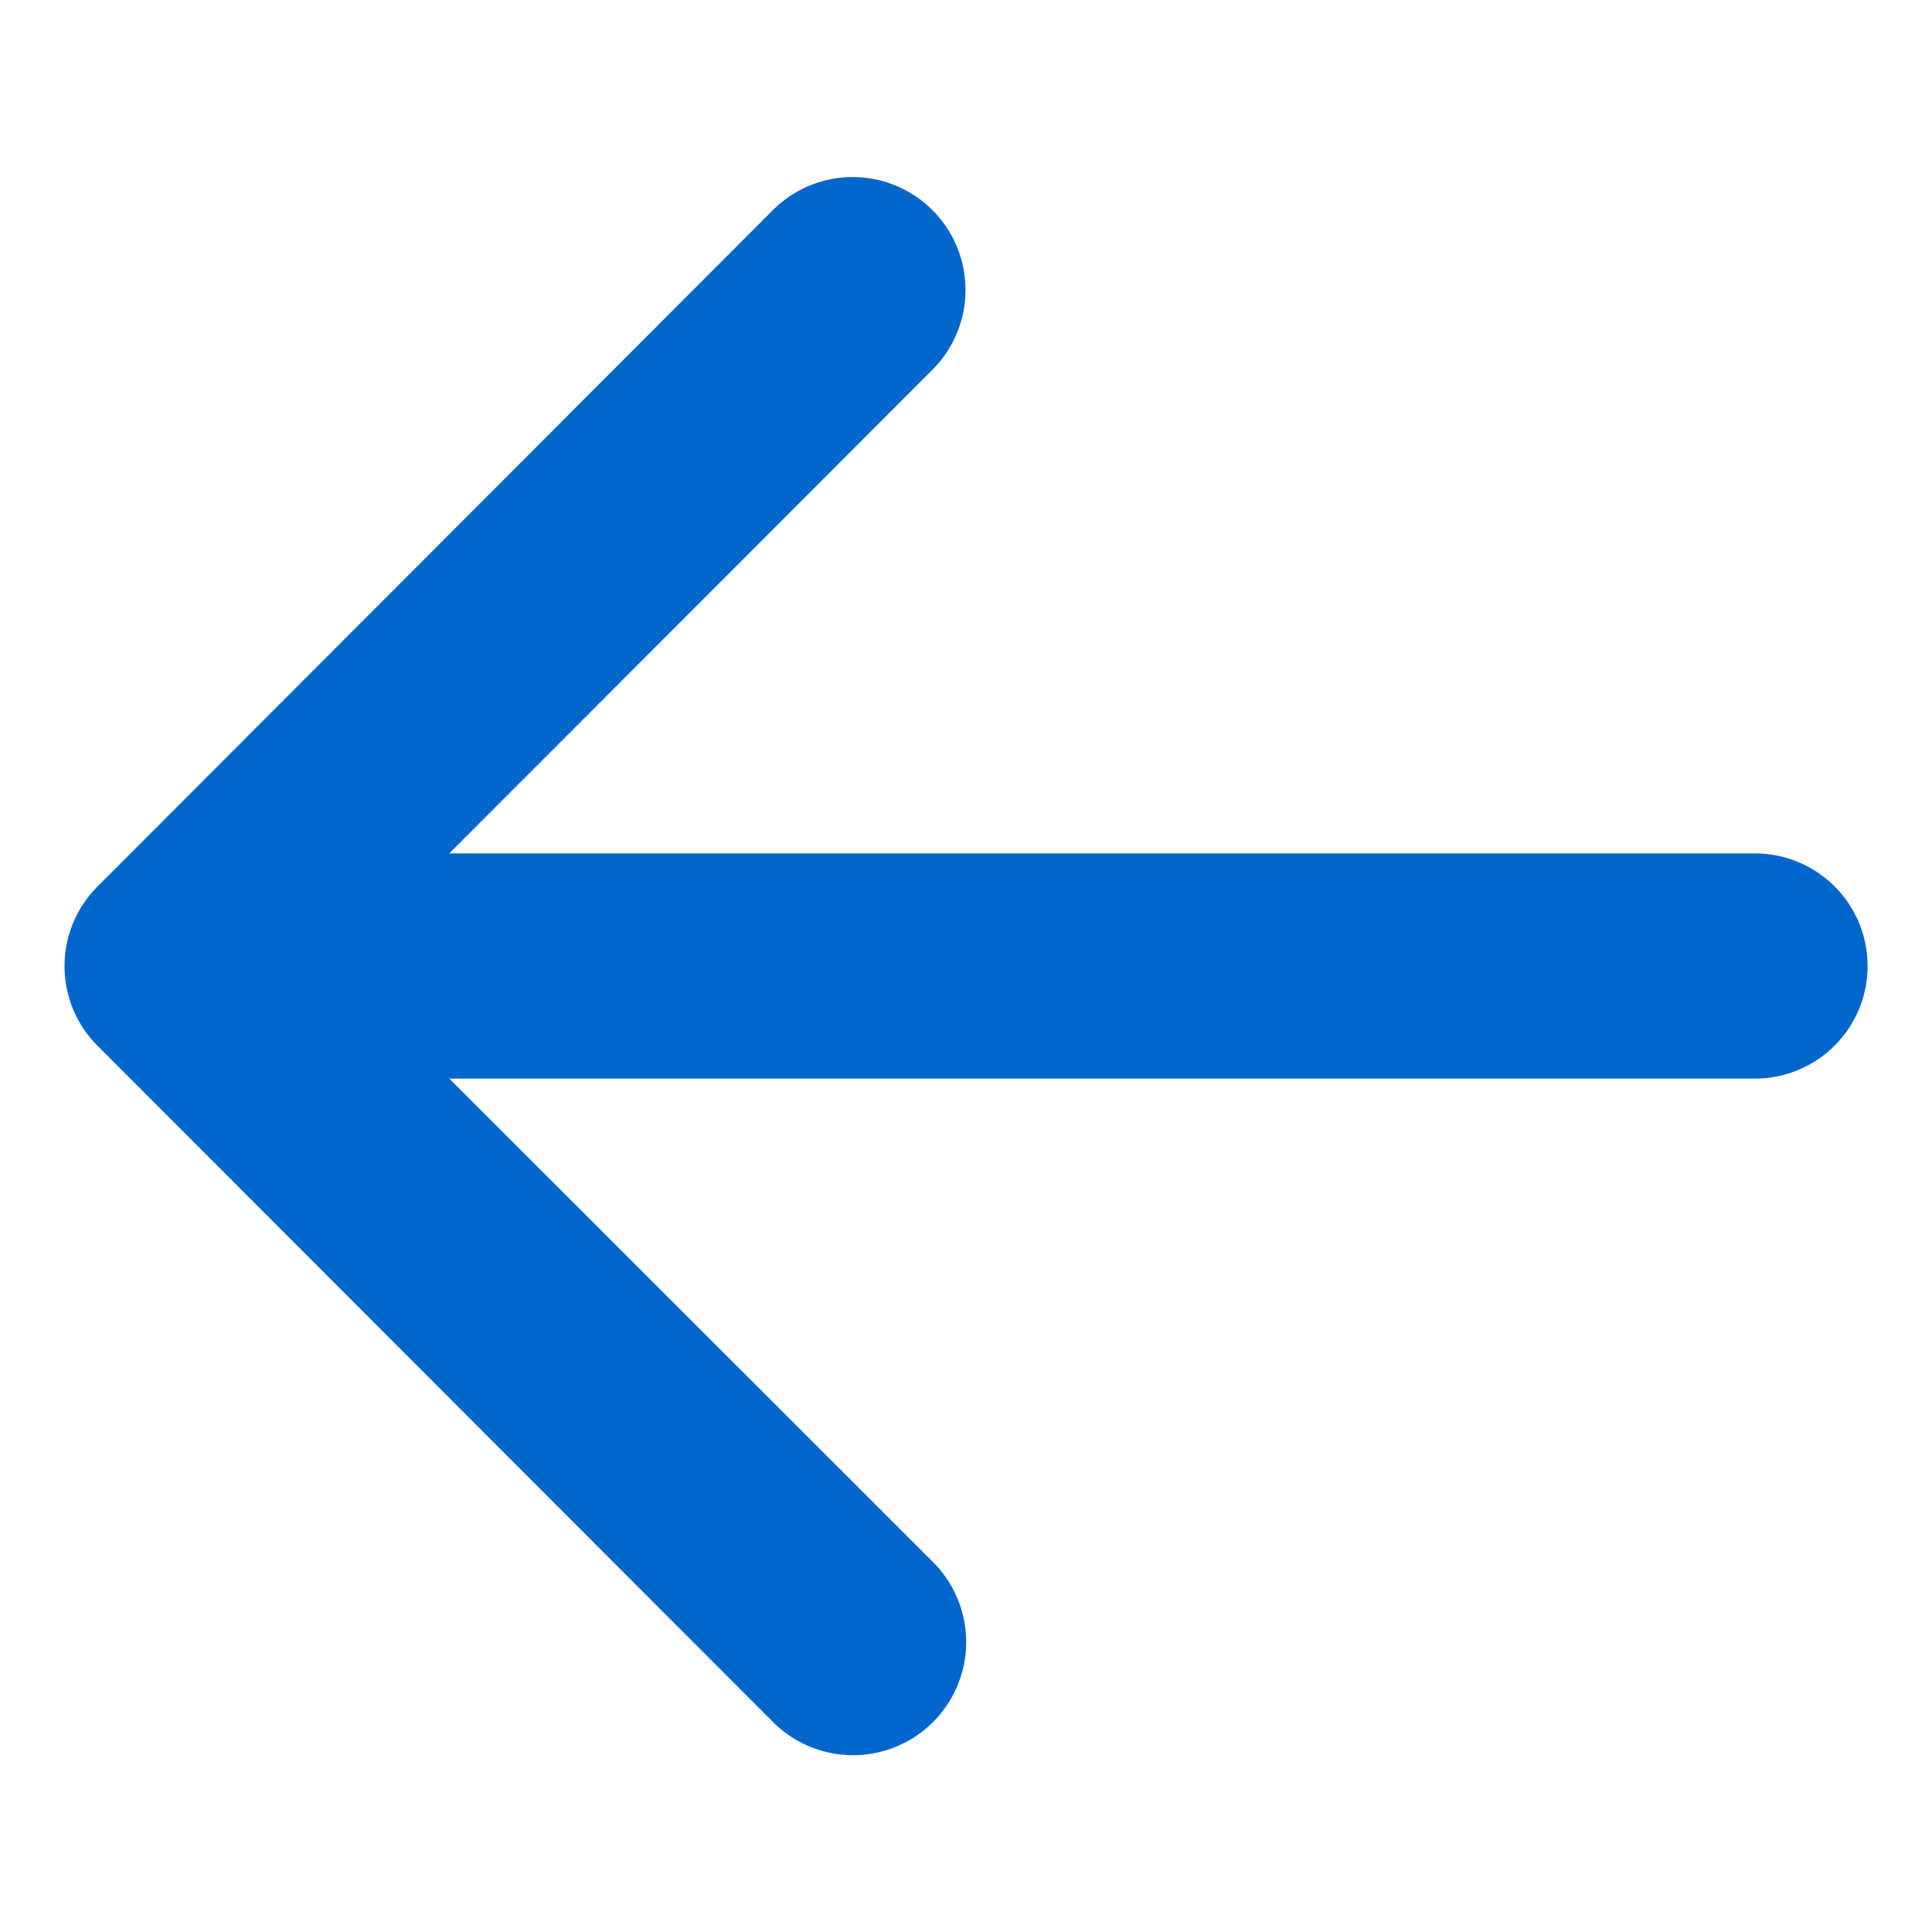 <svg id="Layer_1" data-name="Layer 1" xmlns="http://www.w3.org/2000/svg" viewBox="0 0 75 75"><defs><style>.cls-1{fill:#06c;fill-rule:evenodd;}</style></defs><path class="cls-1" d="M72.5,37.5a4.37,4.37,0,0,1-4.37,4.37H17.44L36.23,60.65A4.38,4.38,0,1,1,30,66.84L3.79,40.6a4.37,4.37,0,0,1,0-6.19h0L30,8.16a4.38,4.38,0,0,1,6.2,6.19L17.44,33.13H68.13A4.37,4.37,0,0,1,72.5,37.5Z"/></svg>